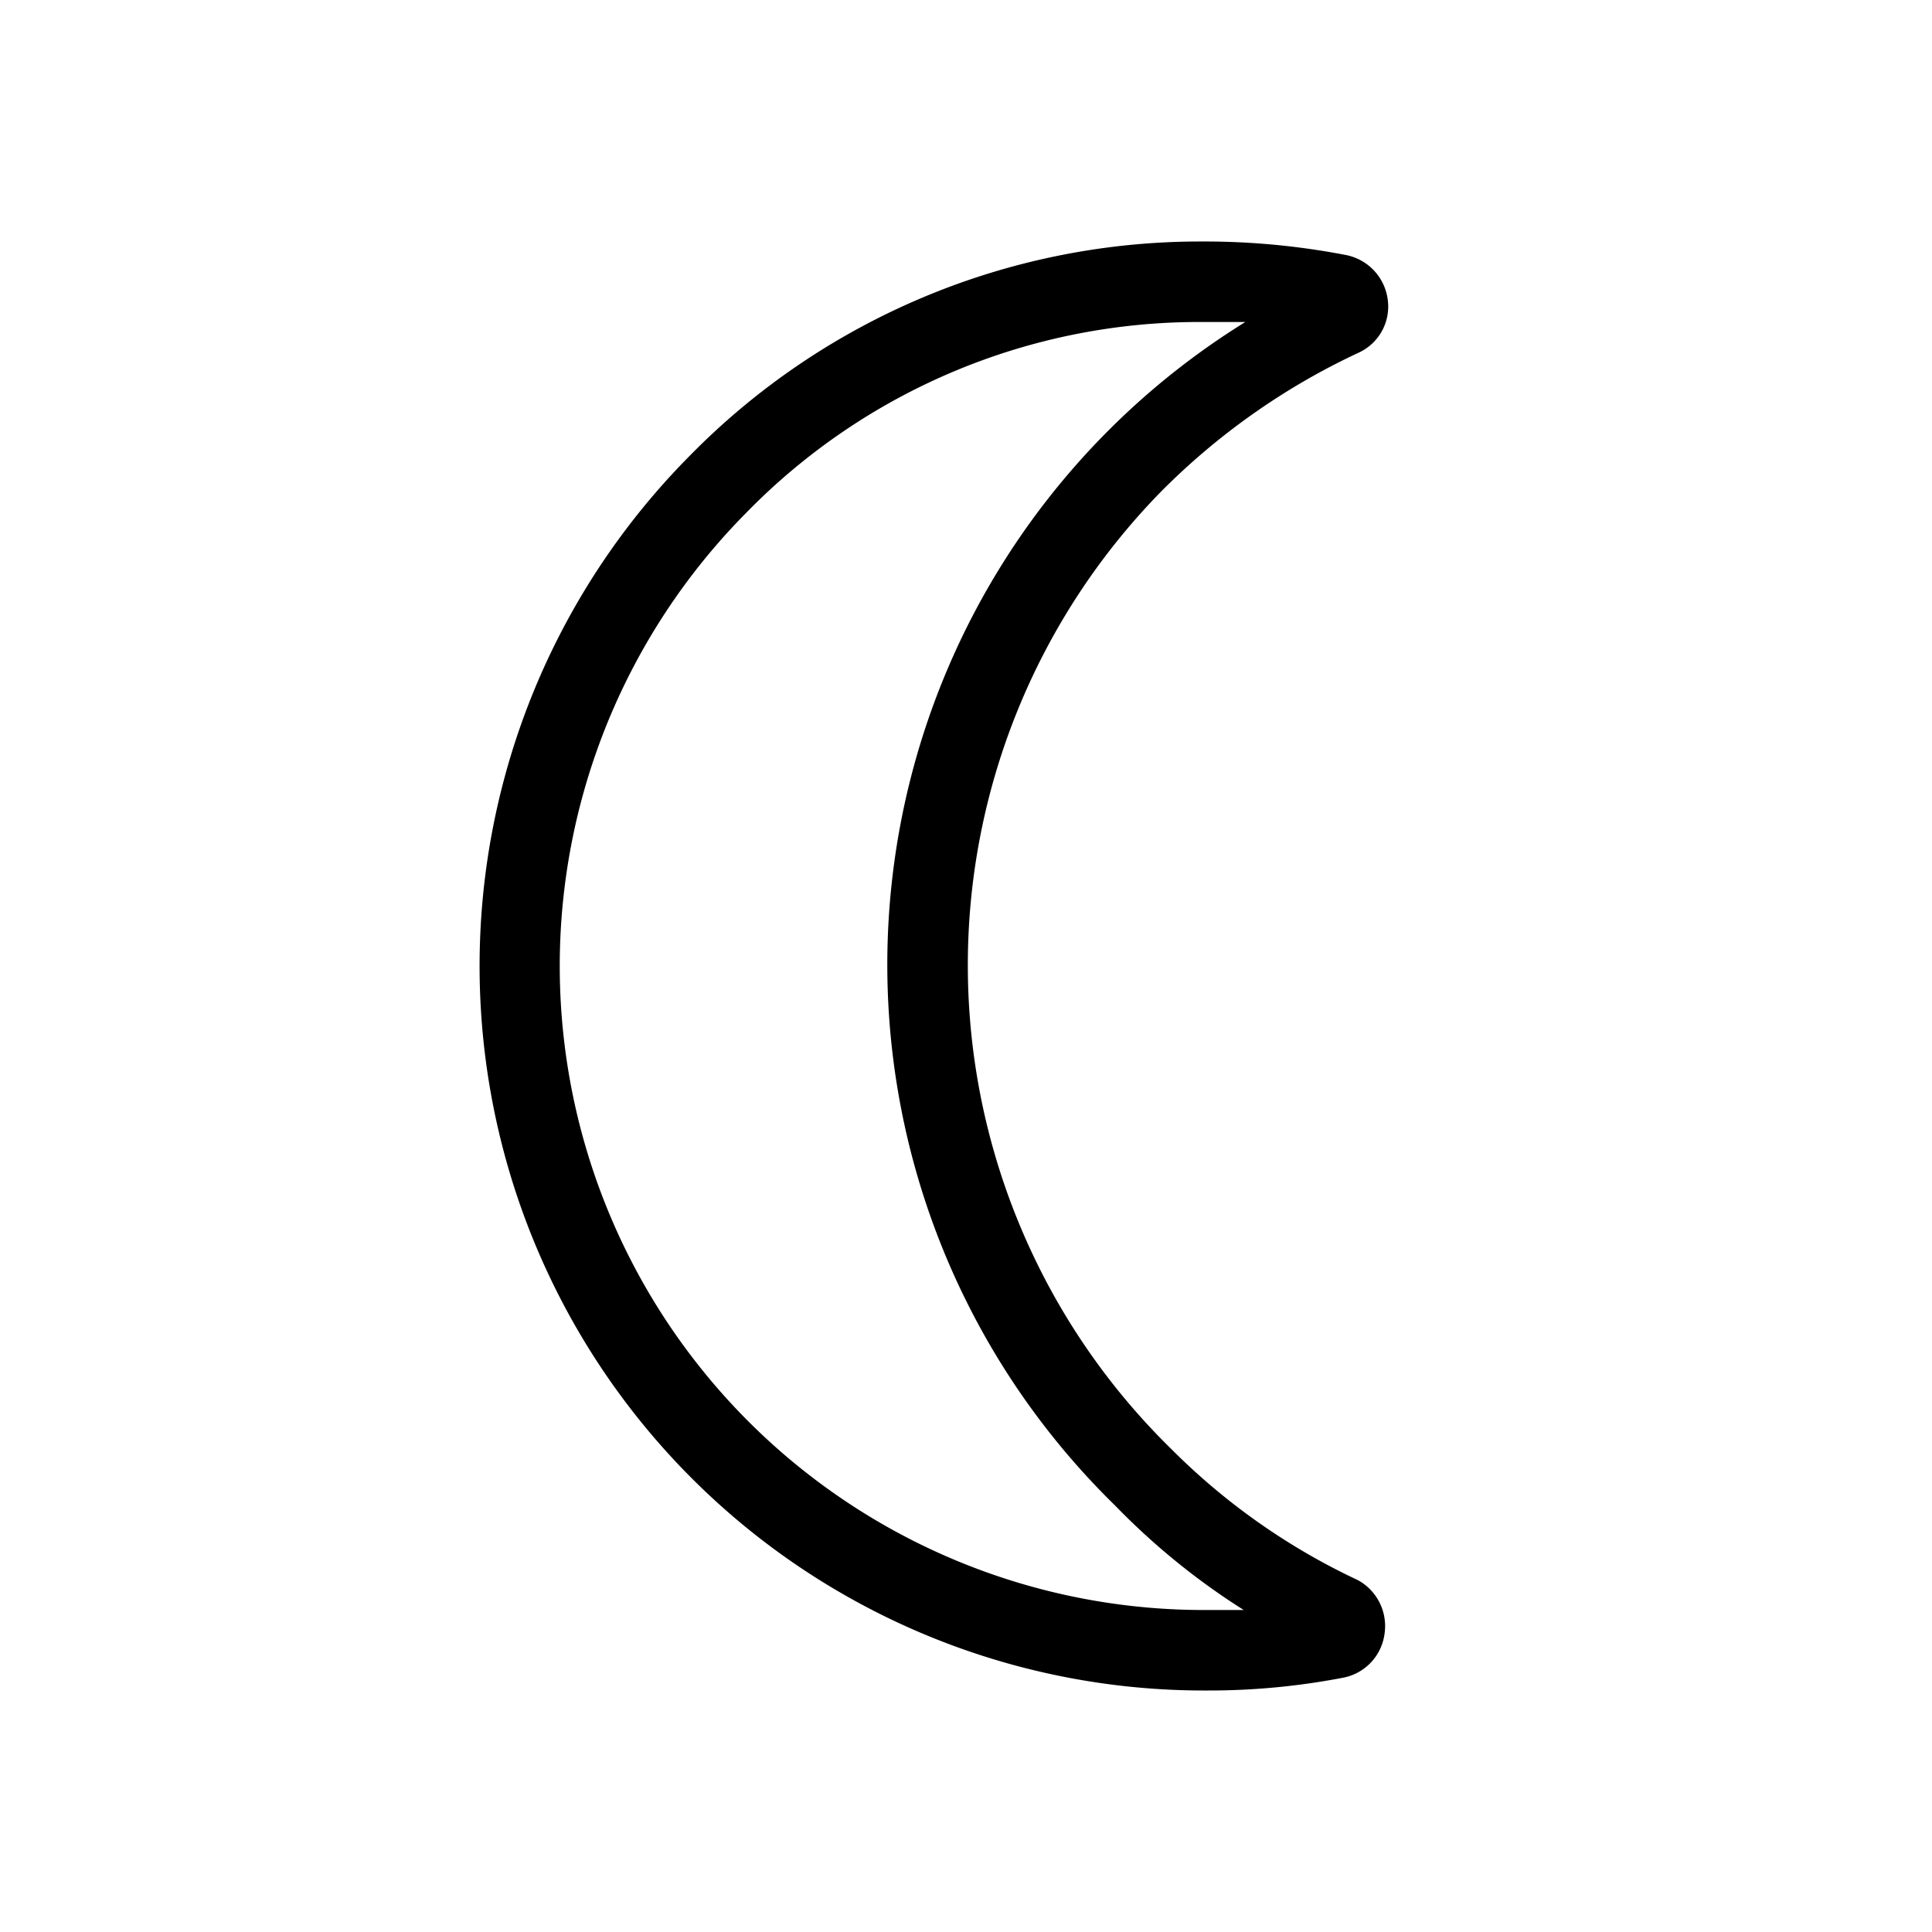 <svg xmlns="http://www.w3.org/2000/svg" width="24" height="24">
<path d="M16.87 19.63A8.16 8.16 0 0 1 14.55 18a8.41 8.41 0 0 1-.14-11.88 8.54 8.54 0 0 1 2.47-1.74.63.63 0 0 0 .36-.65.65.65 0 0 0-.51-.56A9.26 9.26 0 0 0 14.92 3a8.88 8.88 0 0 0-6.36 2.67A9 9 0 0 0 15 21a8.793 8.793 0 0 0 1.69-.16.64.64 0 0 0 .51-.55.65.65 0 0 0-.33-.66ZM15 20A8 8 0 0 1 9.27 6.37 7.86 7.86 0 0 1 14.92 4h.55a9.39 9.39 0 0 0-1.62 14.7c.48.495 1.017.932 1.6 1.3H15Z"/>
</svg>